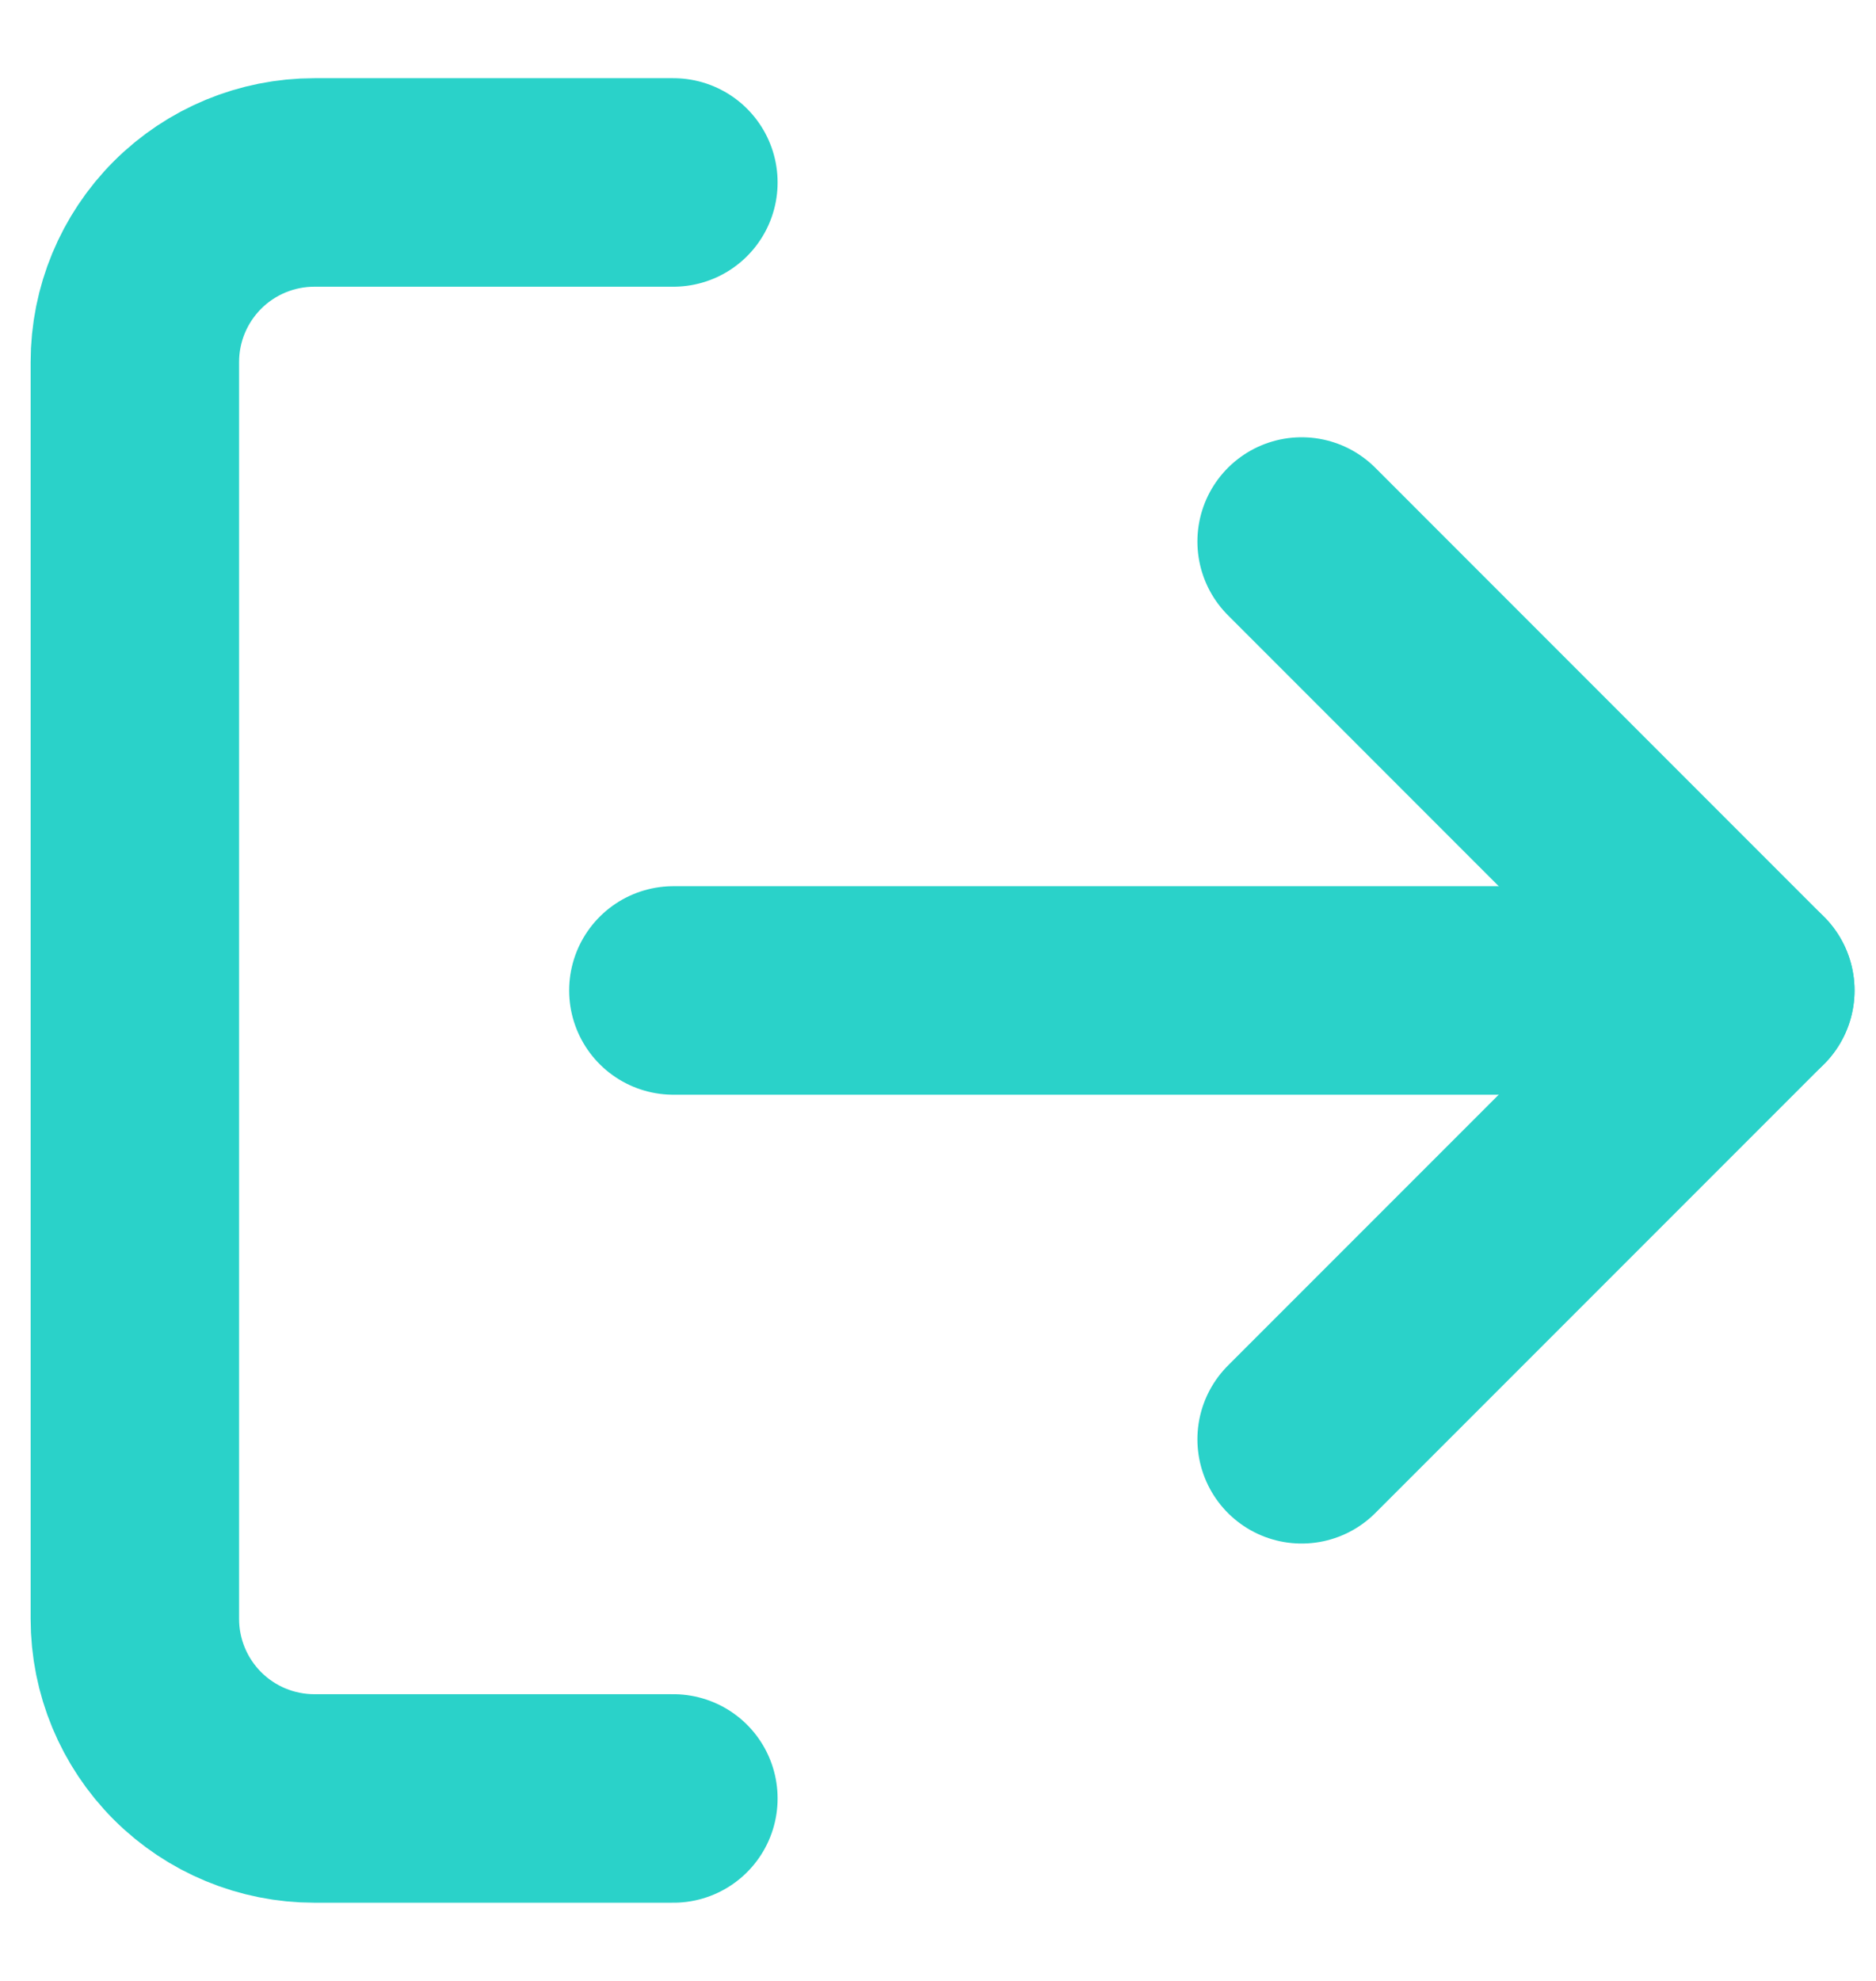 <svg width="18" height="19" viewBox="0 0 18 19" fill="none" xmlns="http://www.w3.org/2000/svg">
<g id="Group 6892">
<path id="Vector" d="M6.461 17.25H3.016C2.56 17.25 2.122 17.069 1.799 16.746C1.476 16.423 1.294 15.985 1.294 15.528V3.472C1.294 3.015 1.476 2.577 1.799 2.254C2.122 1.931 2.56 1.75 3.016 1.75H6.461" stroke="#2AD2C9" stroke-width="2" stroke-linecap="round" stroke-linejoin="round"/>
<path id="Vector_2" d="M12.489 13.805L16.794 9.5L12.489 5.194" stroke="#2AD2C9" stroke-width="2" stroke-linecap="round" stroke-linejoin="round"/>
<path id="Vector_3" d="M16.794 9.5H6.461" stroke="#2AD2C9" stroke-width="2" stroke-linecap="round" stroke-linejoin="round"/>
</g>
</svg>
